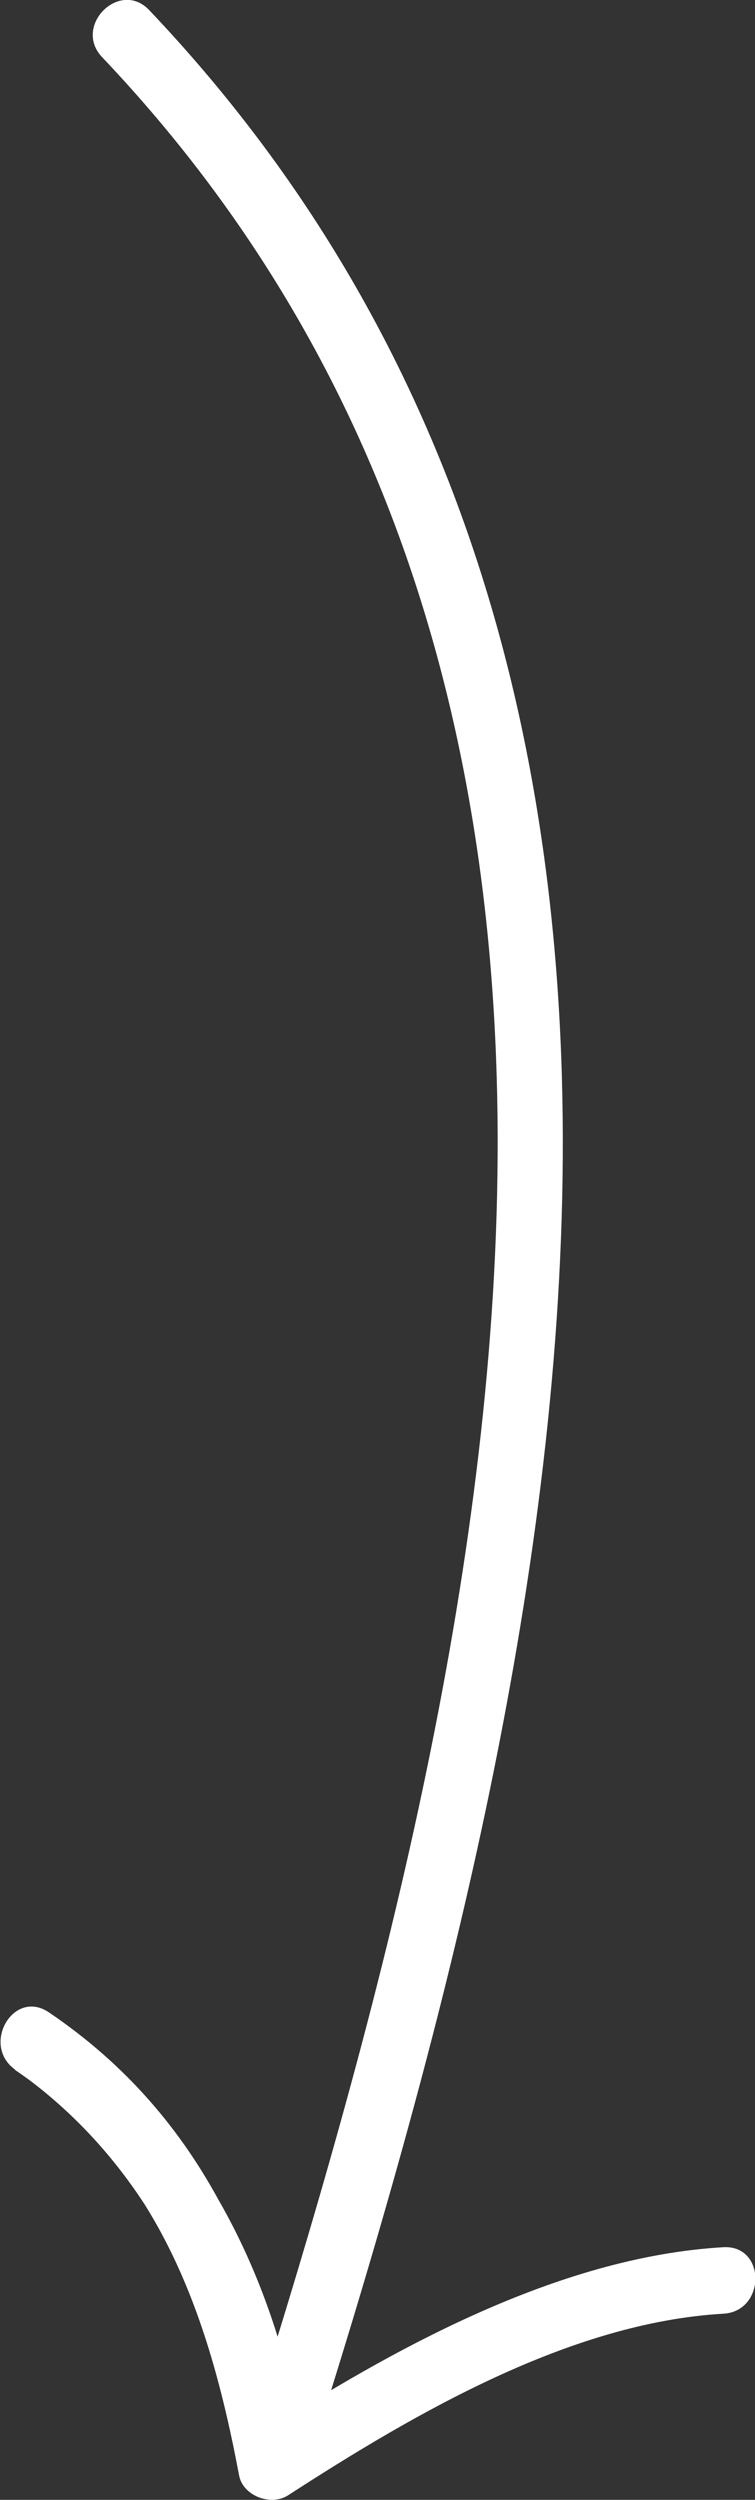 <?xml version="1.0" encoding="UTF-8"?>
<svg id="Capa_2" data-name="Capa 2" xmlns="http://www.w3.org/2000/svg" viewBox="0 0 28.39 94">
  <rect x="0" y="0" width="28.39" height="94" fill="#333333" stroke="none"/>
  <defs>
    <style>
      .cls-1 {
        fill: #fff;
      }
    </style>
  </defs>
  <g id="Capa_1-2" data-name="Capa 1">
    <path class="cls-1" d="M3.84,2.15c23.42,24.67,14.4,61.31,5.2,90.18h2.41c-1-6.68-4.03-12.72-9.63-16.66l-1.26,2.16c5.33,3.61,7.28,9.1,8.43,15.25.15.78,1.2,1.16,1.84.75,4.76-3.08,10.61-6.5,16.37-6.83,1.6-.09,1.61-2.59,0-2.5-6.22.36-12.5,3.85-17.63,7.17l1.84.75c-1.27-6.83-3.69-12.77-9.57-16.75-1.34-.91-2.57,1.24-1.26,2.16,5.07,3.56,7.59,9.18,8.48,15.17.2,1.31,2.07,1.07,2.41,0C20.96,63.19,29.72,25.78,5.61.38c-1.11-1.17-2.88.6-1.77,1.77h0Z"/>
  </g>
</svg>